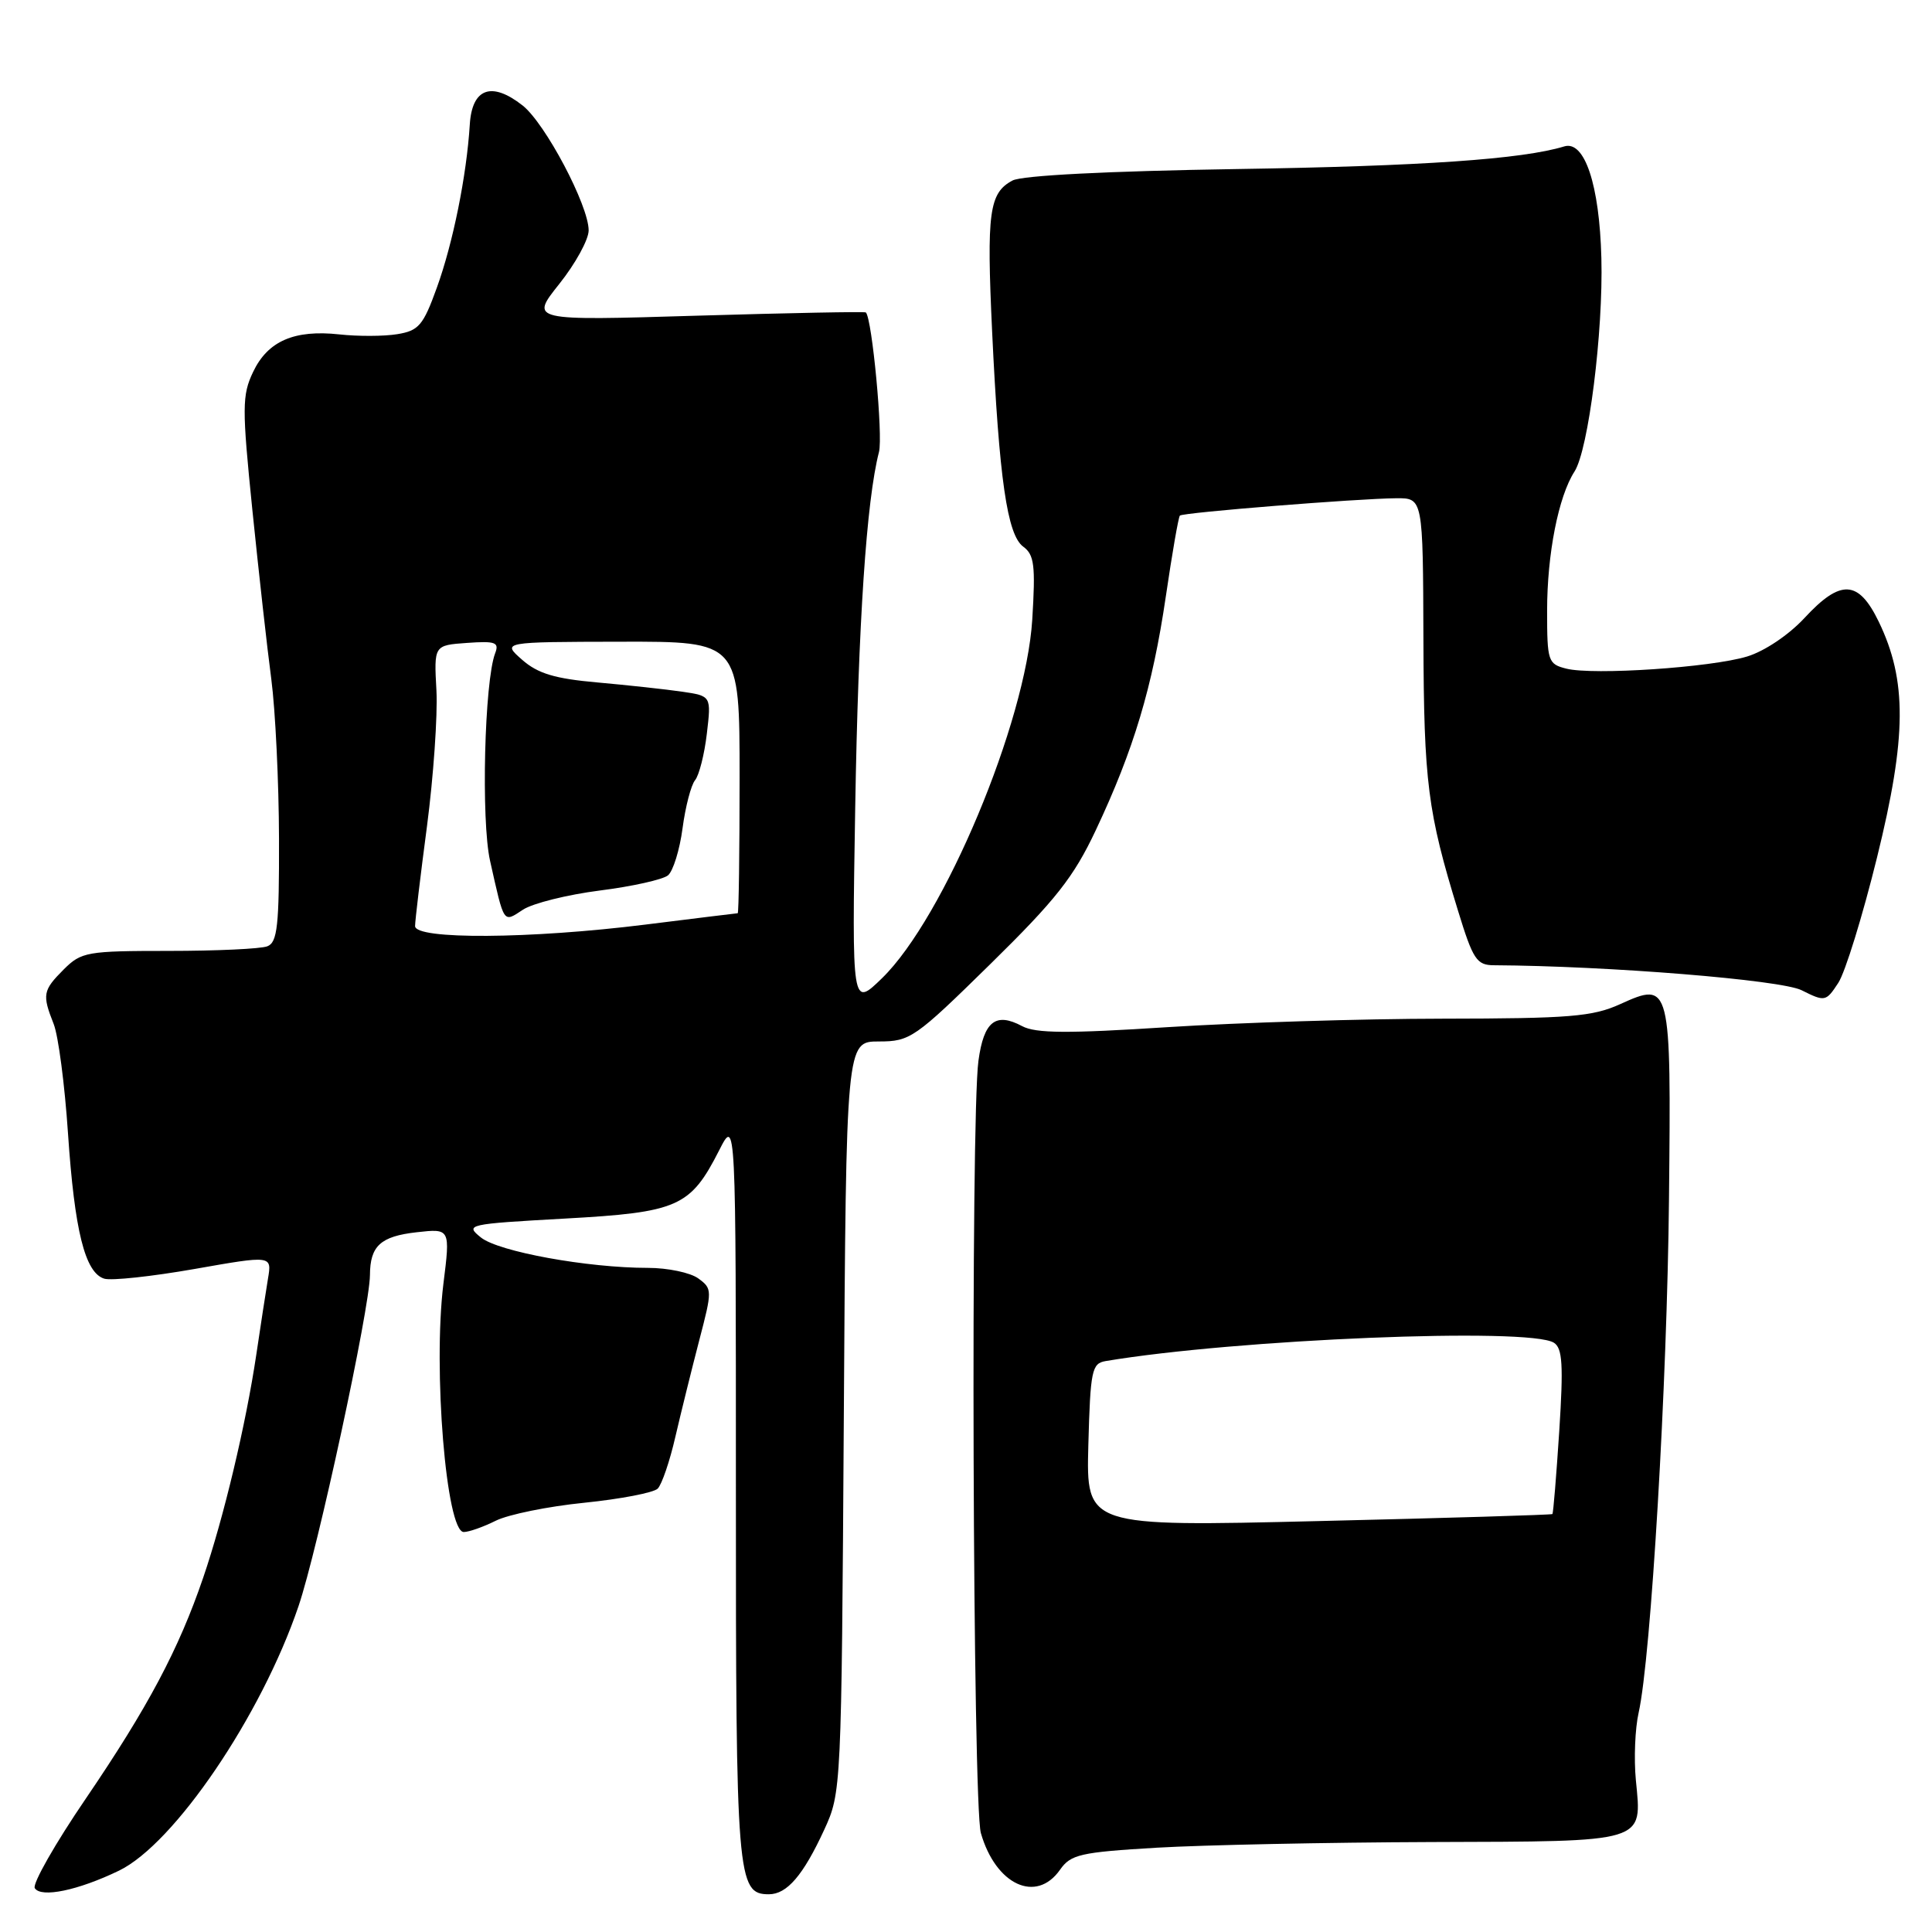 <?xml version="1.0" encoding="UTF-8" standalone="no"?>
<!DOCTYPE svg PUBLIC "-//W3C//DTD SVG 1.1//EN" "http://www.w3.org/Graphics/SVG/1.1/DTD/svg11.dtd" >
<svg xmlns="http://www.w3.org/2000/svg" xmlns:xlink="http://www.w3.org/1999/xlink" version="1.1" viewBox="0 0 256 256">
 <g >
 <path fill="currentColor"
d=" M 15.77 247.87 C 23.10 244.32 34.62 227.35 39.55 212.84 C 42.09 205.38 48.99 173.39 49.02 168.95 C 49.04 165.09 50.42 163.82 55.21 163.28 C 59.67 162.78 59.67 162.78 58.75 170.14 C 57.36 181.43 59.13 203.00 61.45 203.00 C 62.13 203.00 64.04 202.33 65.70 201.50 C 67.35 200.68 72.63 199.60 77.44 199.12 C 82.24 198.63 86.61 197.79 87.15 197.25 C 87.69 196.71 88.75 193.62 89.49 190.38 C 90.24 187.15 91.66 181.42 92.64 177.65 C 94.39 170.96 94.39 170.76 92.53 169.40 C 91.48 168.63 88.47 168.00 85.85 168.00 C 77.84 168.00 66.04 165.85 63.72 163.97 C 61.60 162.26 61.91 162.19 74.80 161.47 C 89.86 160.64 91.47 159.93 95.29 152.43 C 97.51 148.05 97.51 148.05 97.51 197.27 C 97.50 248.95 97.67 251.00 101.88 251.00 C 104.28 251.00 106.43 248.49 109.21 242.46 C 111.48 237.53 111.50 237.16 111.81 187.75 C 112.12 138.00 112.12 138.00 116.45 138.00 C 120.60 138.00 121.22 137.57 131.22 127.75 C 139.89 119.24 142.27 116.23 145.20 110.00 C 150.22 99.36 152.71 91.05 154.47 79.08 C 155.31 73.36 156.15 68.51 156.34 68.32 C 156.75 67.91 179.91 66.06 185.02 66.02 C 188.55 66.00 188.55 66.00 188.61 84.75 C 188.67 103.70 189.17 107.59 193.20 120.69 C 195.18 127.15 195.67 127.89 197.95 127.90 C 213.13 127.99 235.98 129.84 238.72 131.21 C 241.82 132.76 241.95 132.73 243.58 130.24 C 244.50 128.84 246.81 121.35 248.72 113.60 C 252.66 97.63 252.71 90.17 248.94 82.37 C 246.25 76.82 243.89 76.71 239.10 81.89 C 237.02 84.13 233.81 86.29 231.50 86.99 C 226.69 88.45 211.11 89.49 207.55 88.60 C 205.12 87.99 205.00 87.63 205.00 80.92 C 205.00 73.42 206.50 65.78 208.63 62.48 C 210.48 59.60 212.45 43.96 212.19 34.19 C 211.94 24.48 209.97 18.57 207.27 19.40 C 201.72 21.10 188.41 22.02 163.84 22.40 C 146.77 22.67 135.40 23.25 134.16 23.92 C 131.06 25.57 130.72 28.12 131.46 43.90 C 132.39 63.48 133.46 70.89 135.59 72.44 C 137.05 73.51 137.22 74.93 136.78 82.10 C 135.93 95.74 125.09 121.61 116.88 129.61 C 112.88 133.50 112.88 133.50 113.32 107.00 C 113.73 82.49 114.81 66.31 116.47 59.89 C 117.02 57.76 115.56 42.23 114.73 41.40 C 114.60 41.27 104.54 41.47 92.36 41.83 C 70.22 42.50 70.22 42.50 74.11 37.62 C 76.25 34.94 78.00 31.74 78.00 30.53 C 78.00 27.22 72.24 16.33 69.24 13.97 C 65.14 10.75 62.55 11.68 62.25 16.50 C 61.83 23.27 60.02 32.23 57.88 38.13 C 56.08 43.12 55.48 43.82 52.64 44.28 C 50.88 44.57 47.43 44.58 44.97 44.31 C 39.00 43.66 35.48 45.19 33.54 49.28 C 32.07 52.37 32.06 53.98 33.44 67.58 C 34.28 75.79 35.40 85.88 35.95 90.00 C 36.49 94.12 36.95 103.64 36.97 111.14 C 37.00 122.68 36.76 124.88 35.42 125.39 C 34.55 125.73 28.68 126.00 22.37 126.00 C 11.53 126.00 10.78 126.13 8.45 128.45 C 5.67 131.24 5.57 131.78 7.11 135.68 C 7.73 137.23 8.58 143.75 9.01 150.18 C 9.88 163.09 11.26 168.64 13.81 169.43 C 14.74 169.72 20.12 169.14 25.76 168.15 C 36.03 166.34 36.03 166.34 35.51 169.42 C 35.23 171.11 34.53 175.65 33.96 179.50 C 32.58 188.76 29.64 201.11 26.92 209.06 C 23.68 218.55 19.61 226.21 11.36 238.34 C 7.30 244.29 4.27 249.63 4.61 250.19 C 5.44 251.51 10.35 250.49 15.77 247.87 Z  M 140.46 247.75 C 141.88 245.72 143.15 245.43 153.27 244.83 C 159.45 244.47 175.81 244.13 189.63 244.08 C 218.39 243.99 217.57 244.24 216.76 235.87 C 216.49 233.05 216.65 229.03 217.13 226.93 C 218.76 219.65 220.91 183.36 221.15 158.84 C 221.44 130.26 221.38 130.02 214.69 133.05 C 211.04 134.71 208.00 134.96 191.15 134.98 C 180.51 134.99 164.14 135.50 154.77 136.10 C 141.45 136.96 137.24 136.93 135.44 135.97 C 131.93 134.09 130.36 135.33 129.65 140.55 C 128.60 148.18 128.89 239.12 129.97 242.89 C 131.94 249.76 137.31 252.25 140.46 247.75 Z  M 55.00 122.71 C 55.00 122.00 55.71 116.04 56.58 109.46 C 57.44 102.88 58.00 94.80 57.83 91.50 C 57.50 85.50 57.50 85.50 61.88 85.19 C 65.65 84.92 66.17 85.11 65.61 86.56 C 64.19 90.28 63.73 108.72 64.94 114.08 C 66.84 122.55 66.65 122.27 69.31 120.53 C 70.60 119.69 75.17 118.55 79.47 118.00 C 83.76 117.46 87.83 116.55 88.51 115.99 C 89.19 115.43 90.06 112.62 90.44 109.76 C 90.82 106.89 91.57 104.02 92.10 103.38 C 92.63 102.74 93.34 99.96 93.66 97.22 C 94.25 92.22 94.25 92.22 90.38 91.65 C 88.24 91.34 83.21 90.79 79.18 90.43 C 73.51 89.93 71.26 89.25 69.18 87.42 C 66.50 85.06 66.50 85.06 82.25 85.03 C 98.00 85.00 98.00 85.00 98.00 103.00 C 98.00 112.90 97.89 121.00 97.75 121.01 C 97.61 121.01 92.12 121.69 85.54 122.51 C 70.25 124.42 55.00 124.52 55.00 122.71 Z  M 144.21 191.49 C 144.48 181.58 144.67 180.66 146.50 180.35 C 163.75 177.45 202.64 175.85 205.90 177.92 C 207.04 178.64 207.17 180.86 206.61 189.62 C 206.22 195.56 205.82 200.51 205.70 200.62 C 205.59 200.73 191.65 201.15 174.71 201.55 C 143.93 202.29 143.93 202.29 144.21 191.49 Z "/>
</g>
</svg>